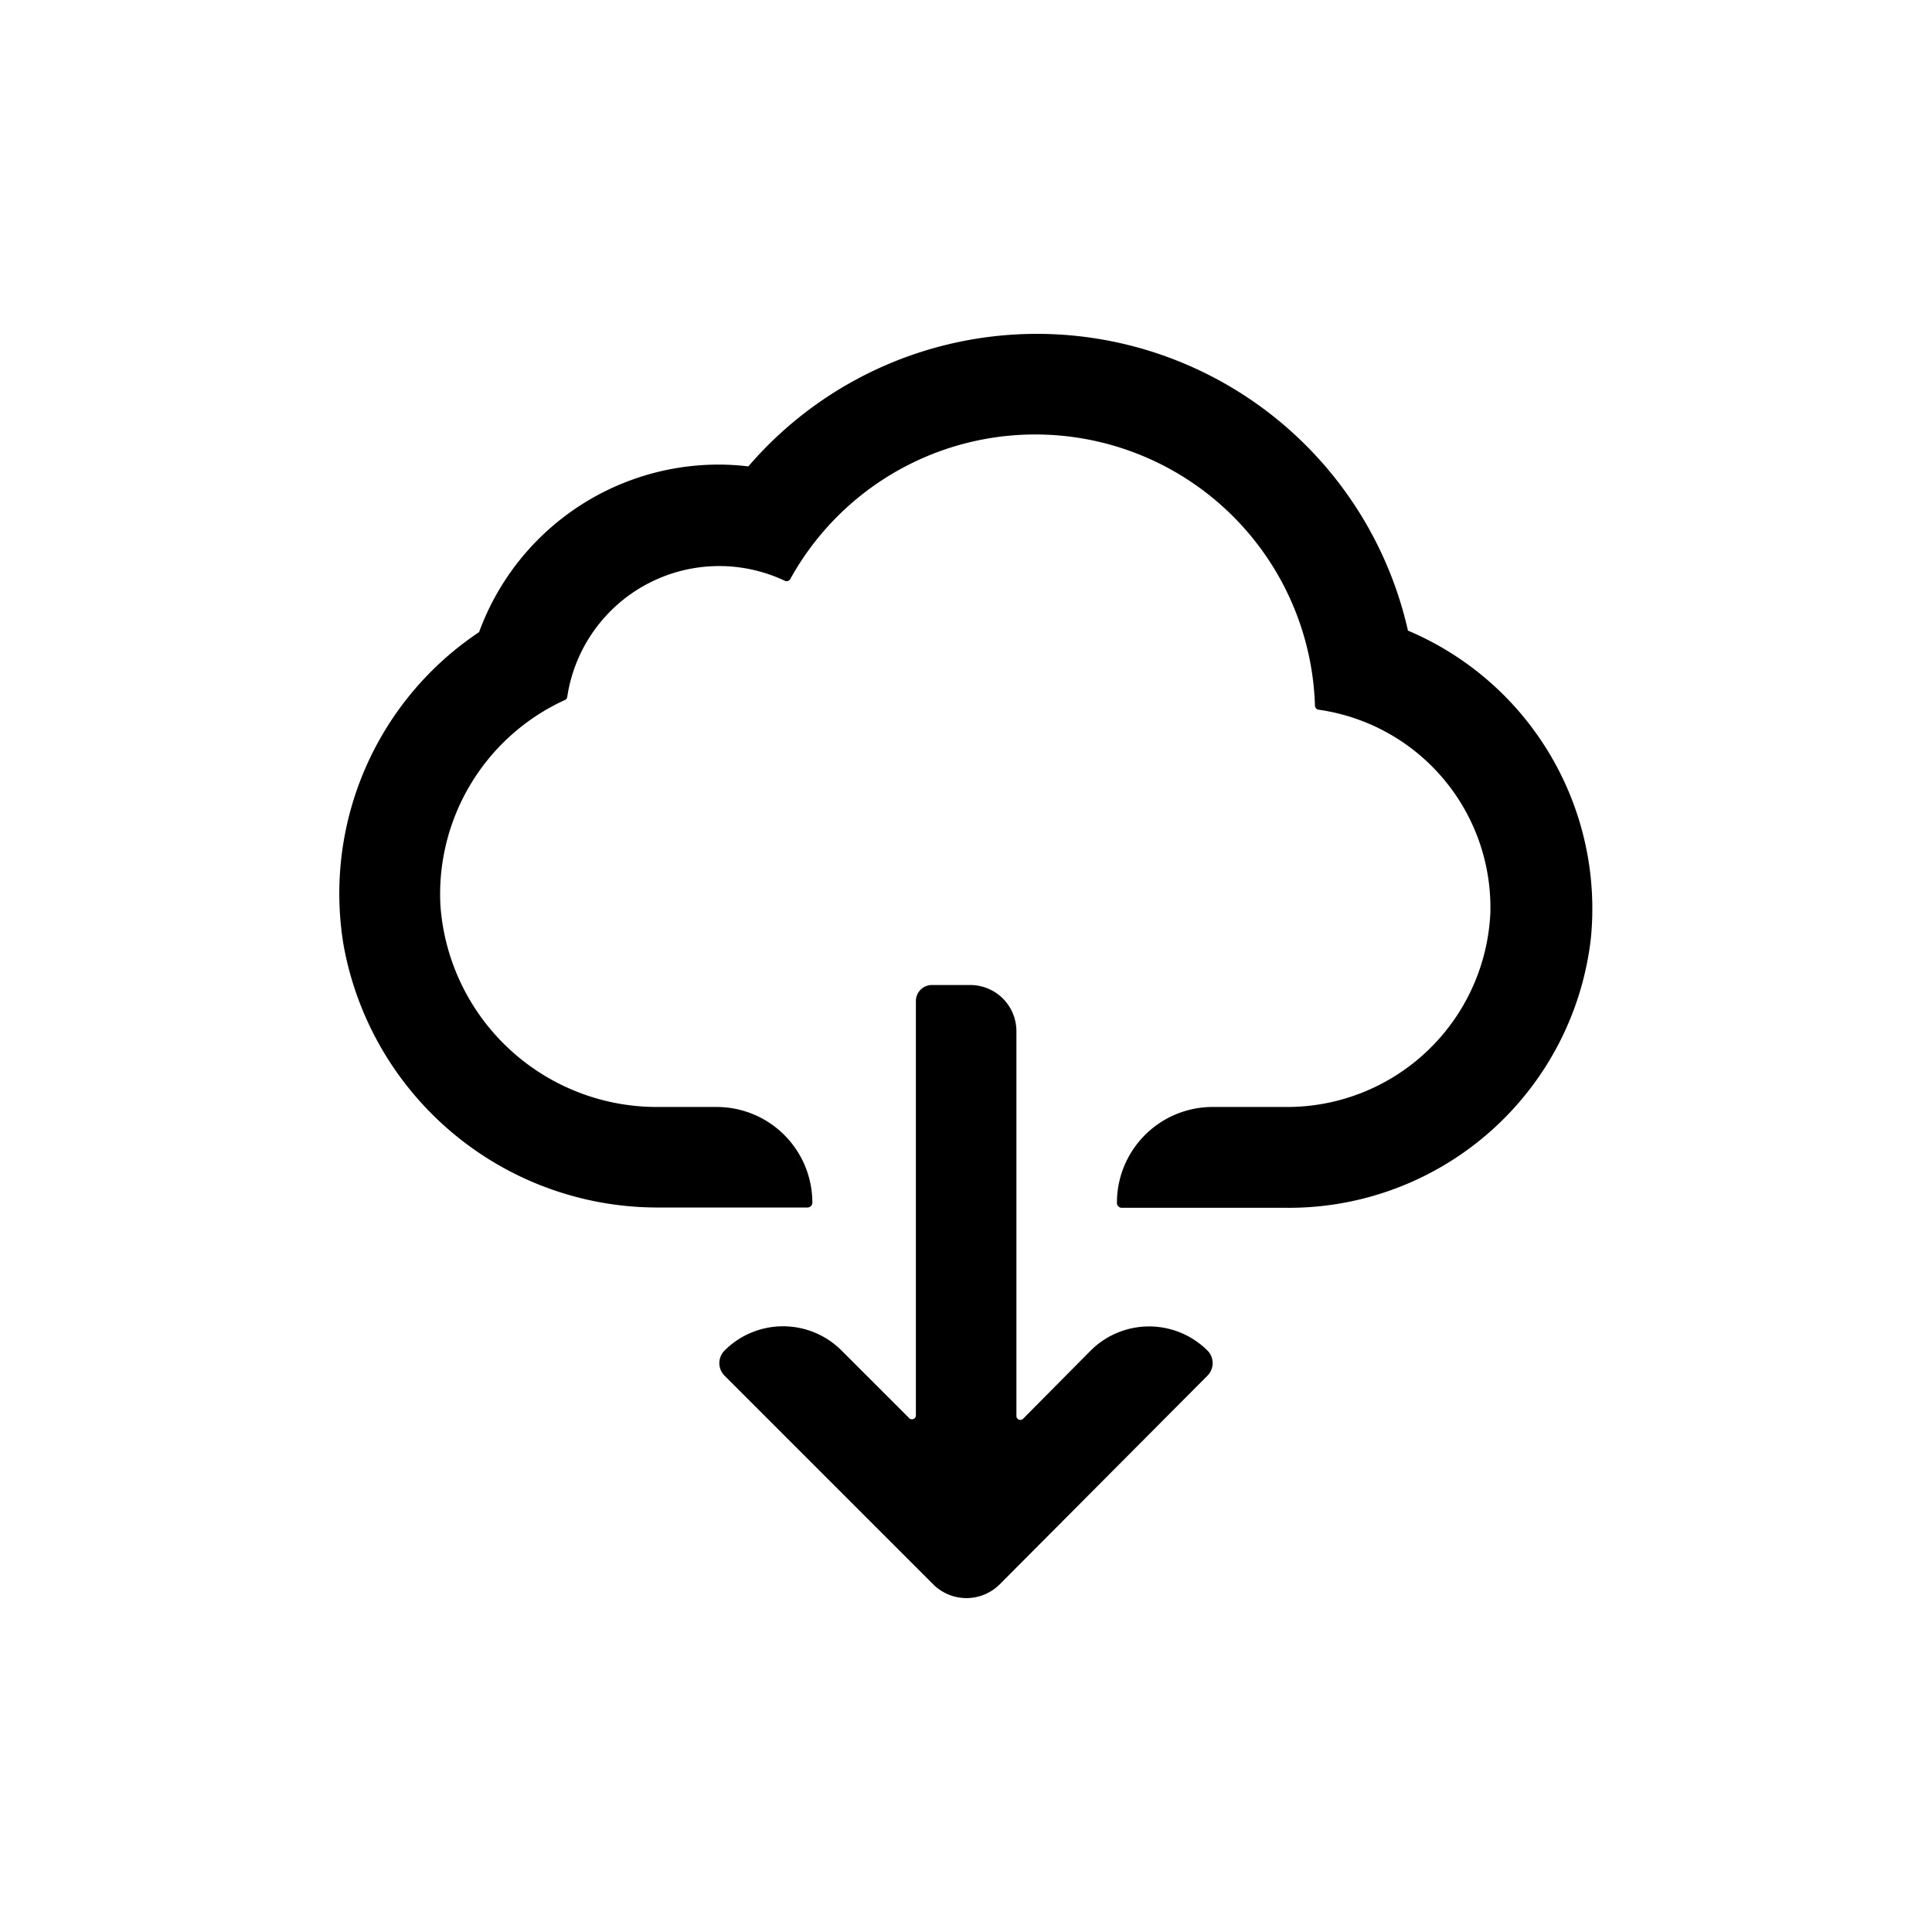 <svg xmlns="http://www.w3.org/2000/svg" viewBox="0 0 64 64"><title>download</title><g id="Mode_Isolation" data-name="Mode Isolation"><path d="M46.64,20.89a12.6,12.6,0,0,0-21.85-5.44,8.34,8.34,0,0,0-1-.06,8.45,8.45,0,0,0-7.92,5.55A10.41,10.41,0,0,0,11.38,31.3,10.57,10.57,0,0,0,21.89,40h4.86a.16.16,0,0,0,.16-.16h0a3.17,3.17,0,0,0-3.17-3.17H21.83A7.19,7.19,0,0,1,14.59,30a7.07,7.07,0,0,1,4.12-6.81.13.13,0,0,0,.08-.1A5.09,5.09,0,0,1,26,19.24a.14.14,0,0,0,.18-.06,9.27,9.27,0,0,1,17.38,4.2.14.14,0,0,0,.12.13,6.62,6.62,0,0,1,5.69,6.73,6.74,6.74,0,0,1-6.8,6.43H40.19A3.17,3.17,0,0,0,37,39.85h0a.16.16,0,0,0,.16.16h5.43A10.07,10.07,0,0,0,52.7,31.08,10,10,0,0,0,46.64,20.89Z"/><path d="M36.13,44.74,33.89,47a.13.13,0,0,1-.22-.09V34.16a1.53,1.53,0,0,0-1.53-1.53H30.87a.53.53,0,0,0-.53.53V46.89a.13.13,0,0,1-.22.09l-2.24-2.24a2.74,2.74,0,0,0-3.88,0h0a.59.59,0,0,0,0,.83l6.91,6.91a1.56,1.56,0,0,0,2.21,0L40,45.57a.59.59,0,0,0,0-.83h0A2.74,2.74,0,0,0,36.13,44.74Z"/></g></svg>